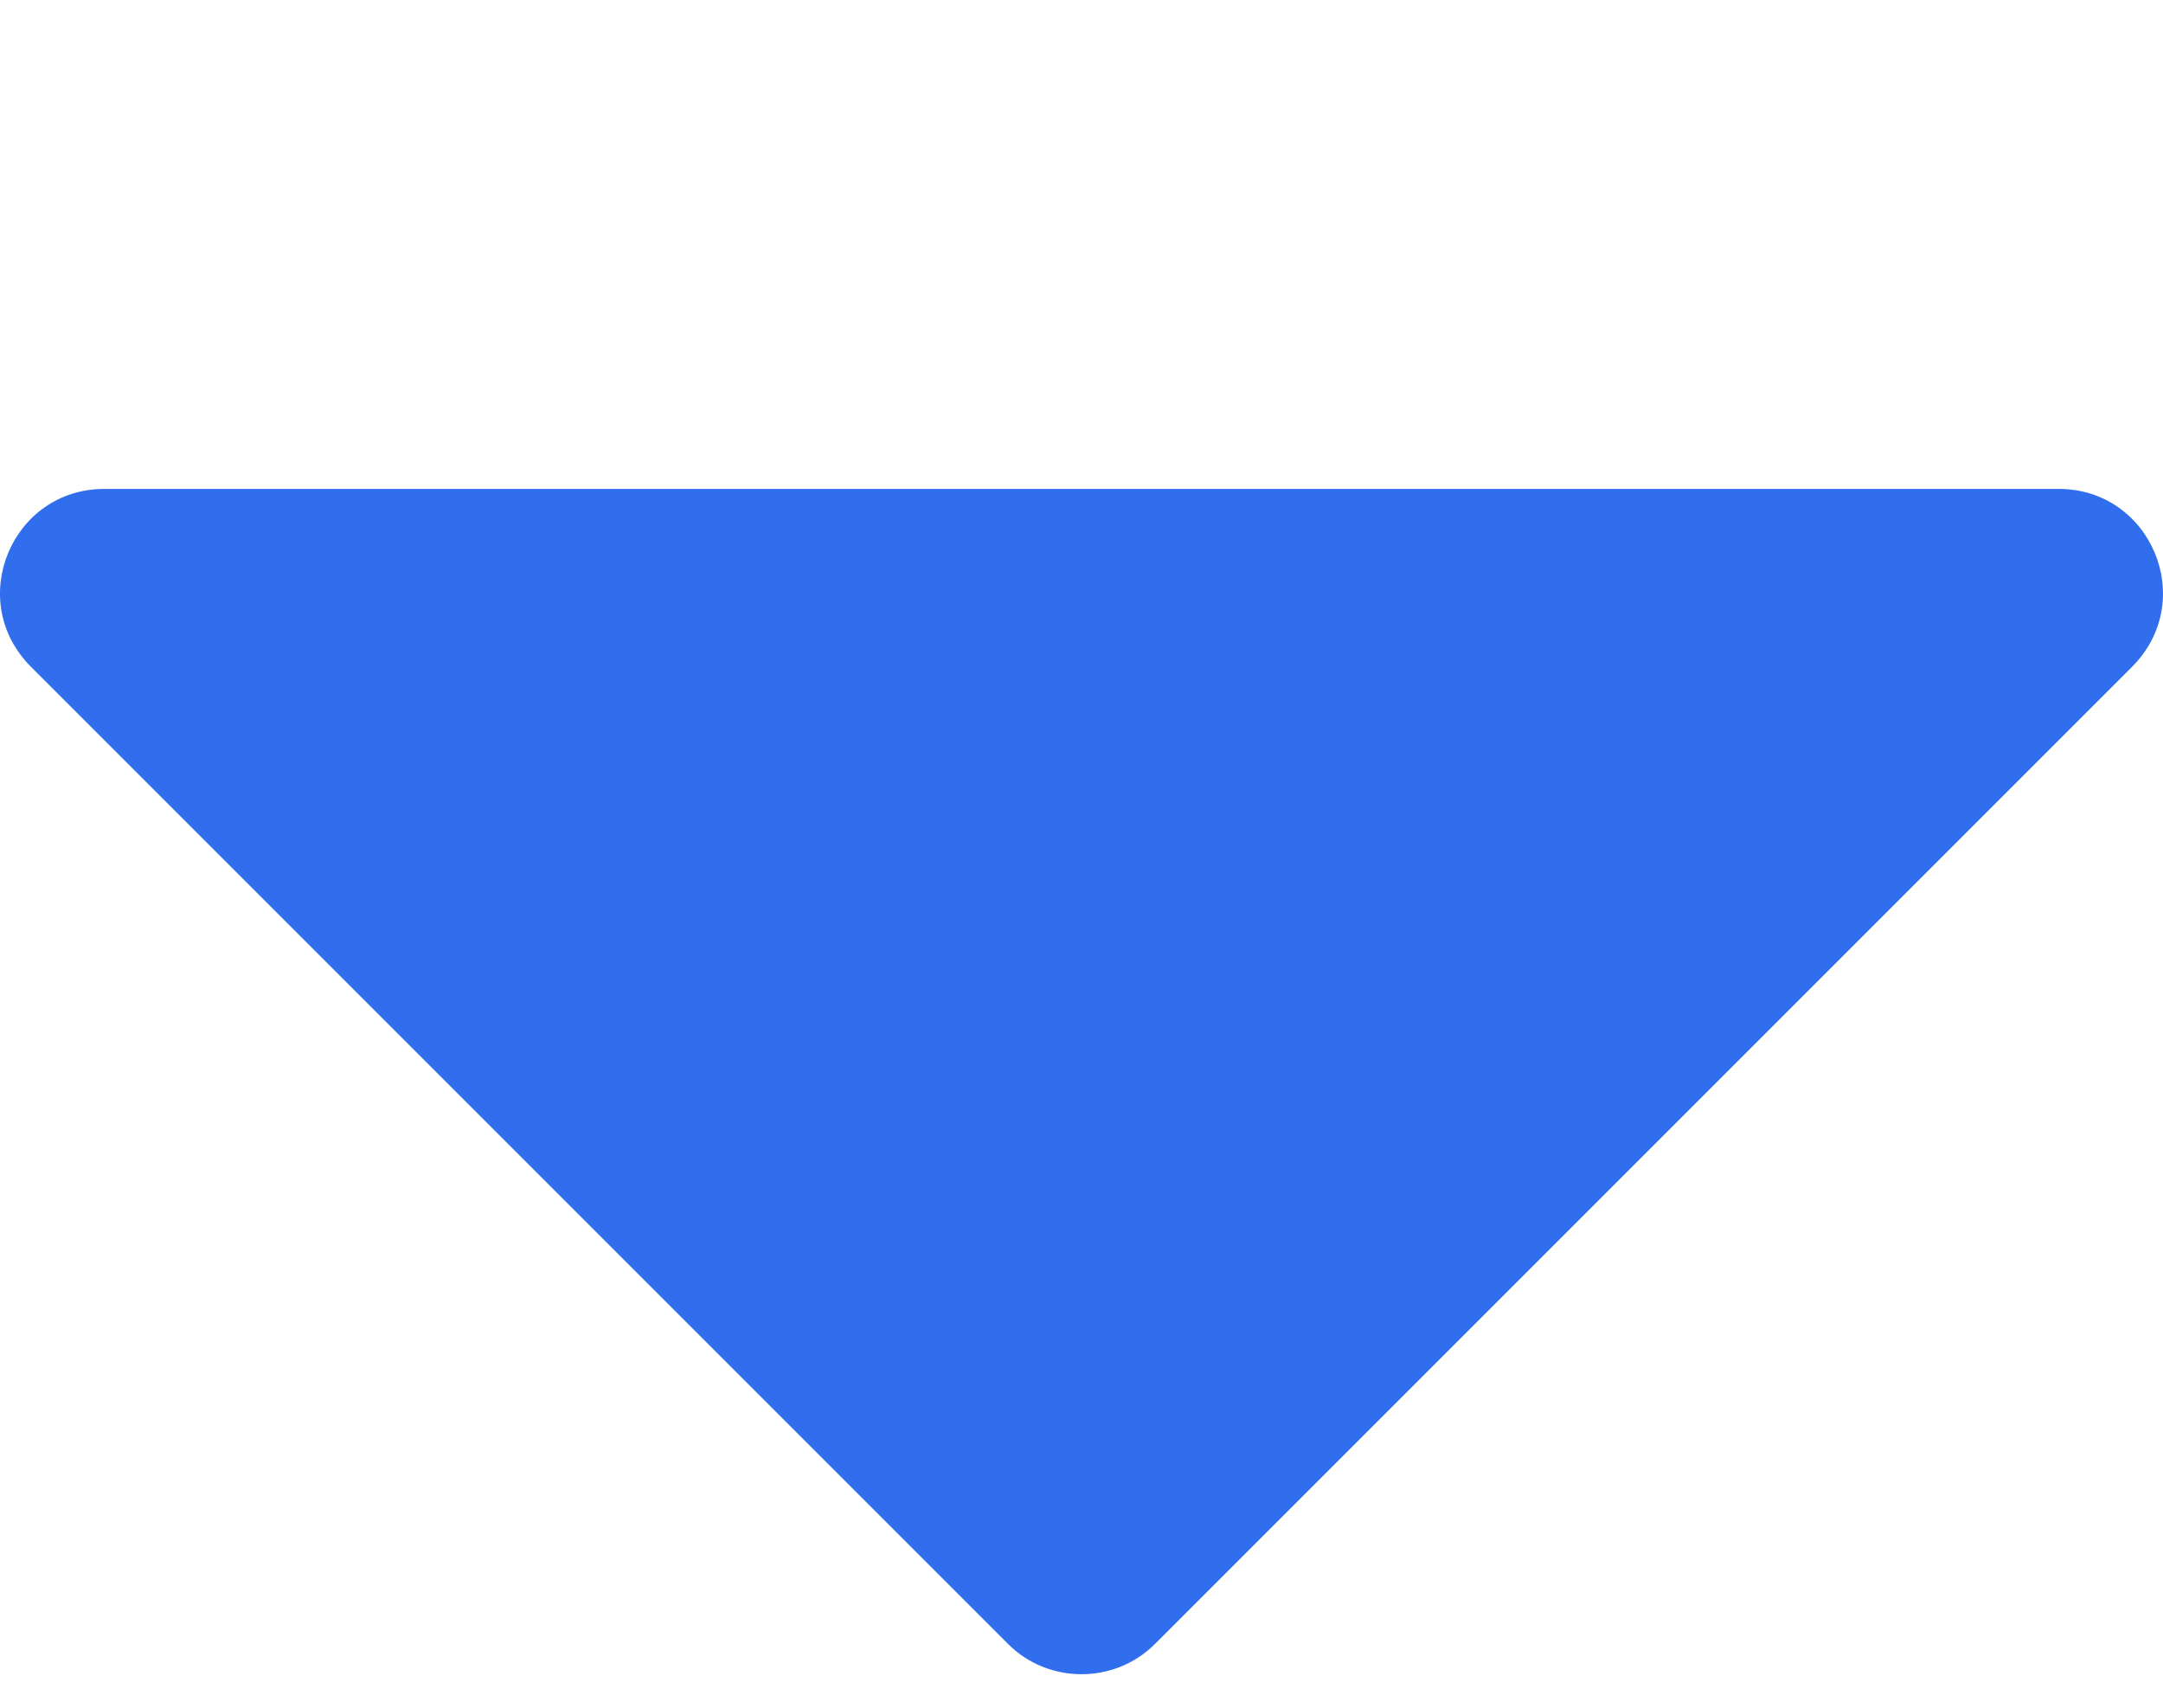 <?xml version="1.0" encoding="utf-8"?>
<!-- Generator: Adobe Illustrator 16.0.3, SVG Export Plug-In . SVG Version: 6.00 Build 0)  -->
<!DOCTYPE svg PUBLIC "-//W3C//DTD SVG 1.1//EN" "http://www.w3.org/Graphics/SVG/1.1/DTD/svg11.dtd">
<svg version="1.1" id="Capa_1" xmlns="http://www.w3.org/2000/svg" xmlns:xlink="http://www.w3.org/1999/xlink" x="0px" y="0px"
	 width="123.959px" height="97.869px" viewBox="0 0 123.959 97.869" enable-background="new 0 0 123.959 97.869"
	 xml:space="preserve">
<g>
	<path fill="#316EED" d="M117.979,28.017h-112c-5.3,0-8,6.399-4.2,10.199l56,56c2.3,2.301,6.1,2.301,8.402,0l56-56
		C125.979,34.417,123.278,28.017,117.979,28.017z"/>
</g>
</svg>
